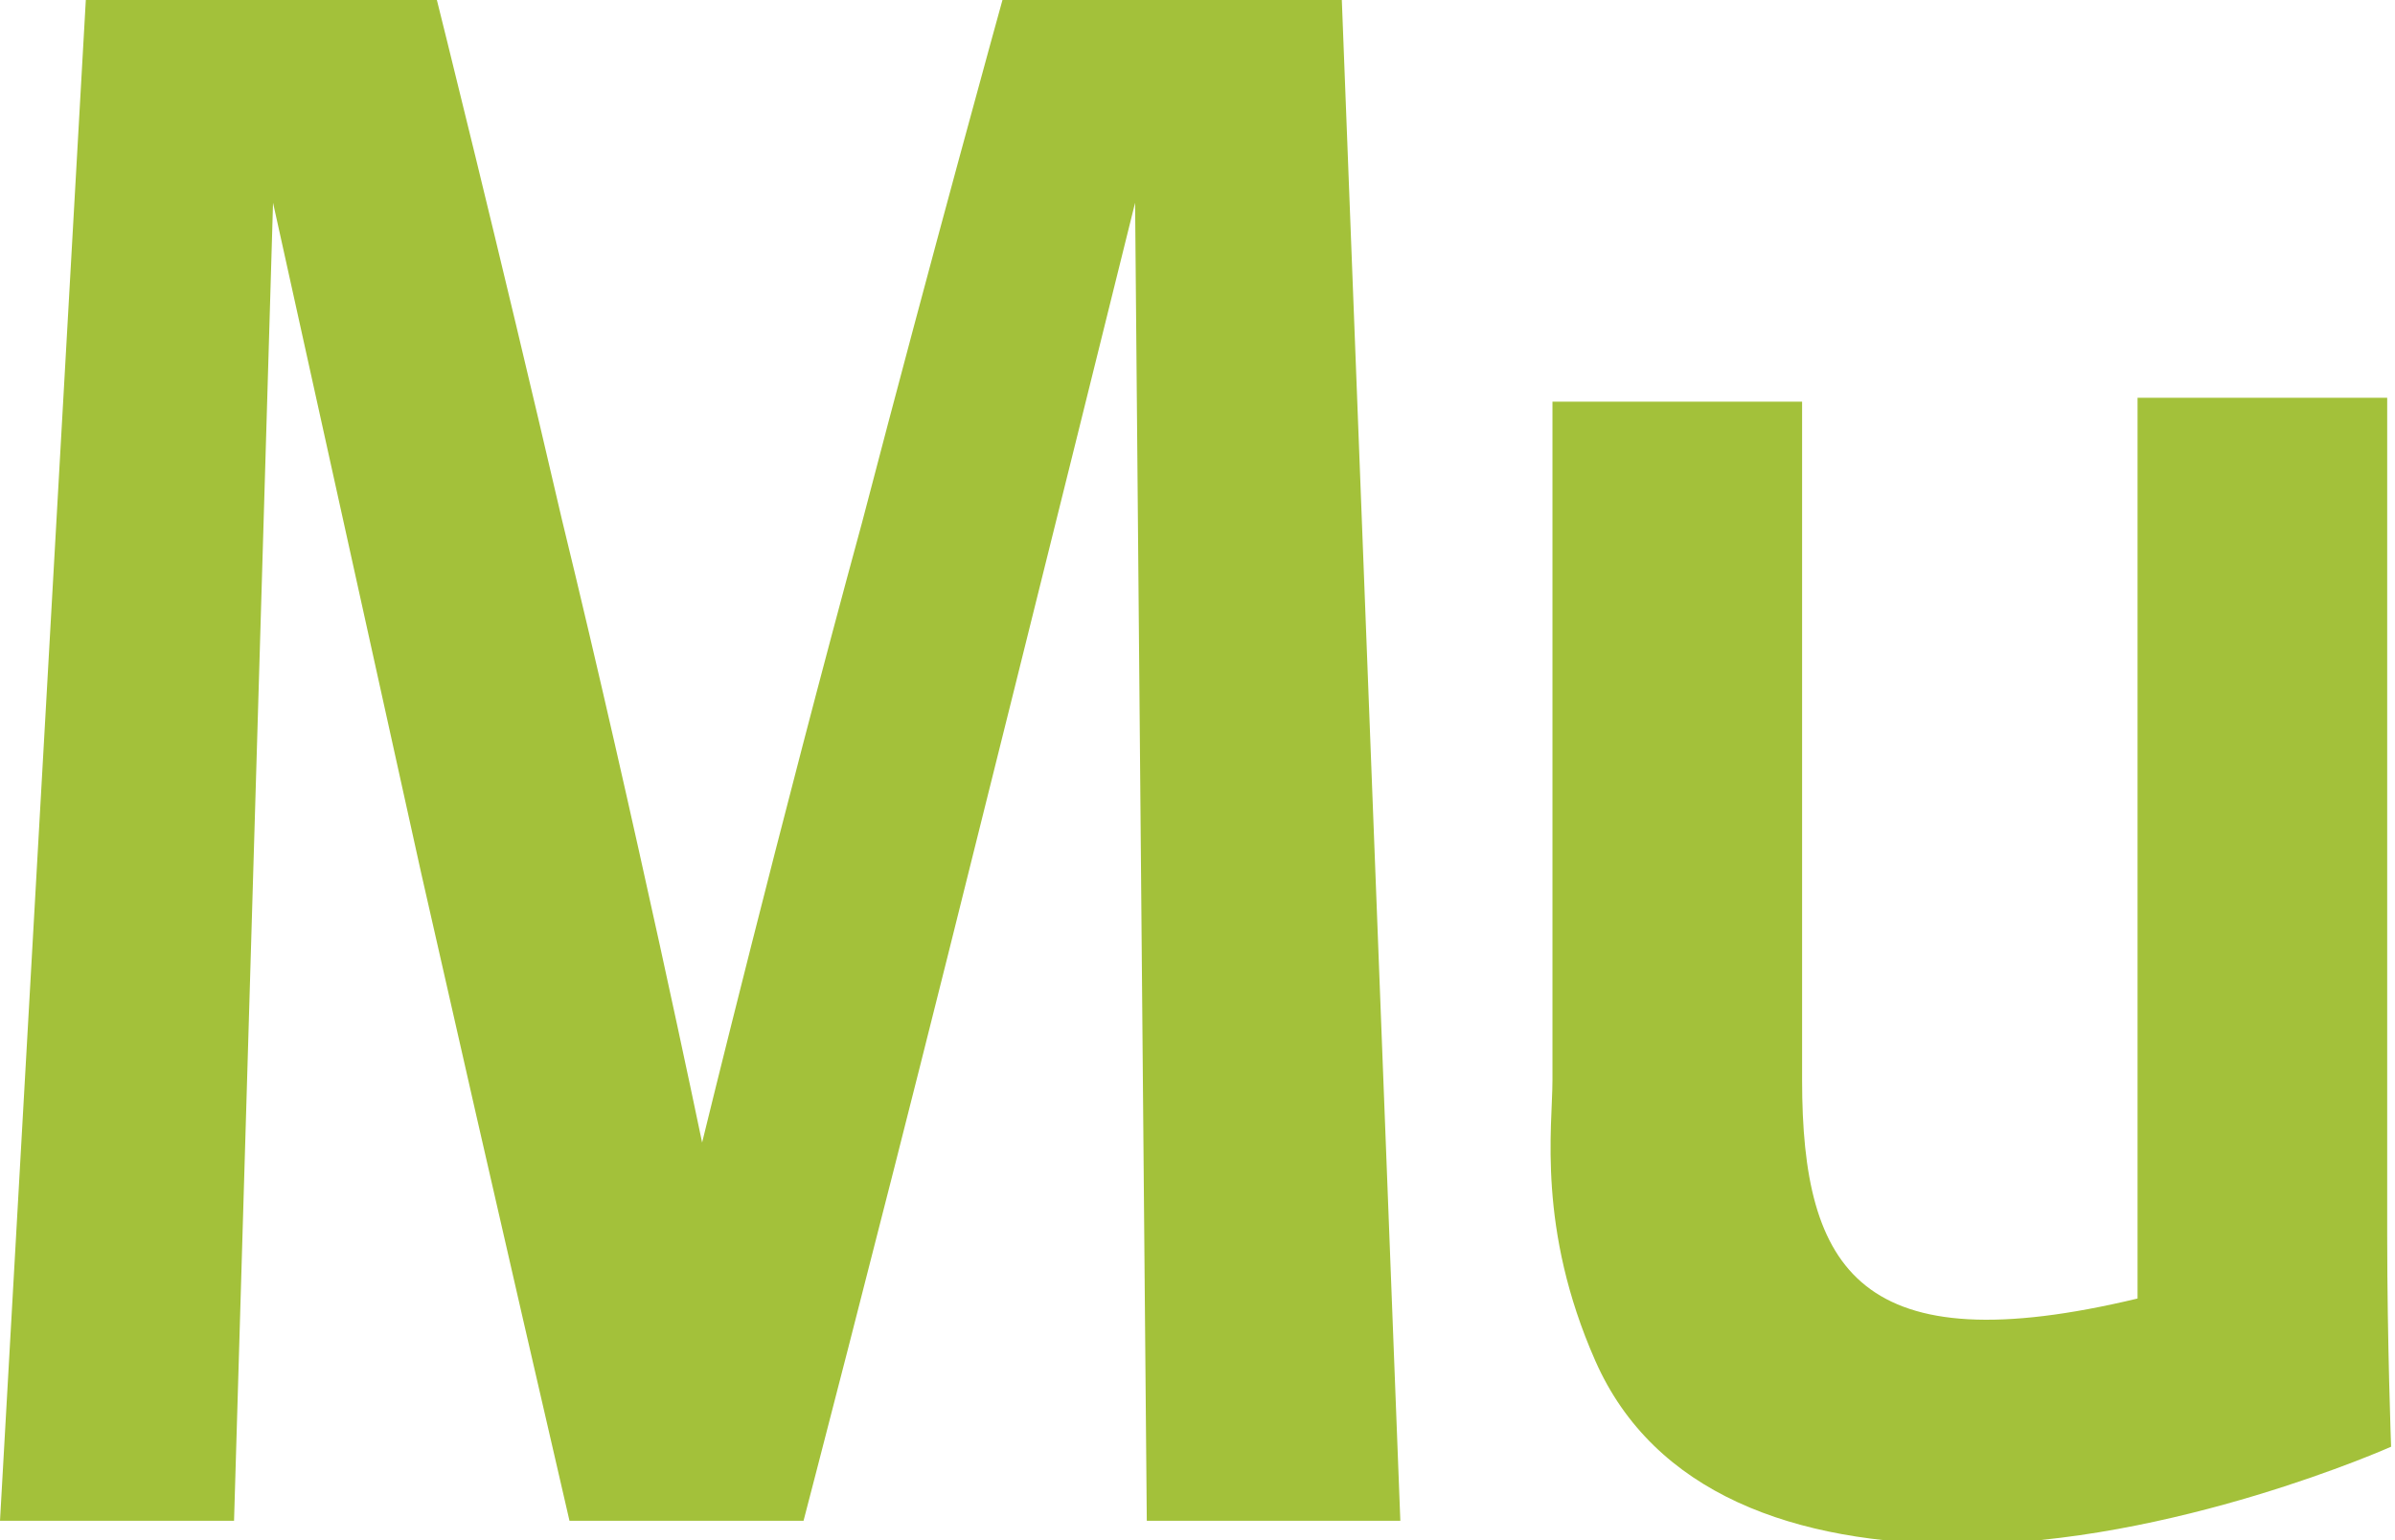 <svg xmlns="http://www.w3.org/2000/svg" viewBox="0 0 61.4 39.5"><path fill-rule="evenodd" clip-rule="evenodd" fill="#A3C13A" d="M61.2 31.7V10.2h-6.4v23.1c-7.1 1.7-8.6-.7-8.6-5.6V10.3h-6.4v17.4c0 1.2-.4 3.8 1.1 7.2 1.5 3.4 5.1 4.7 9.4 4.7 5.4 0 11-2.5 11-2.5s-.1-2.7-.1-5.4zM25.7 0s-1.8 6.5-3.6 13.4C20 21.1 18 29.3 18 29.3s-1.7-8.2-3.6-16C12.8 6.4 11.2 0 11.2 0h-9L0 39h6L7 5.2l3.8 17.2c1.9 8.4 3.8 16.6 3.8 16.6h6s1.8-6.9 3.7-14.5c2.3-9.2 4.8-19.3 4.8-19.3l.3 33.8h6.5L34.4 0h-8.7z"/></svg>